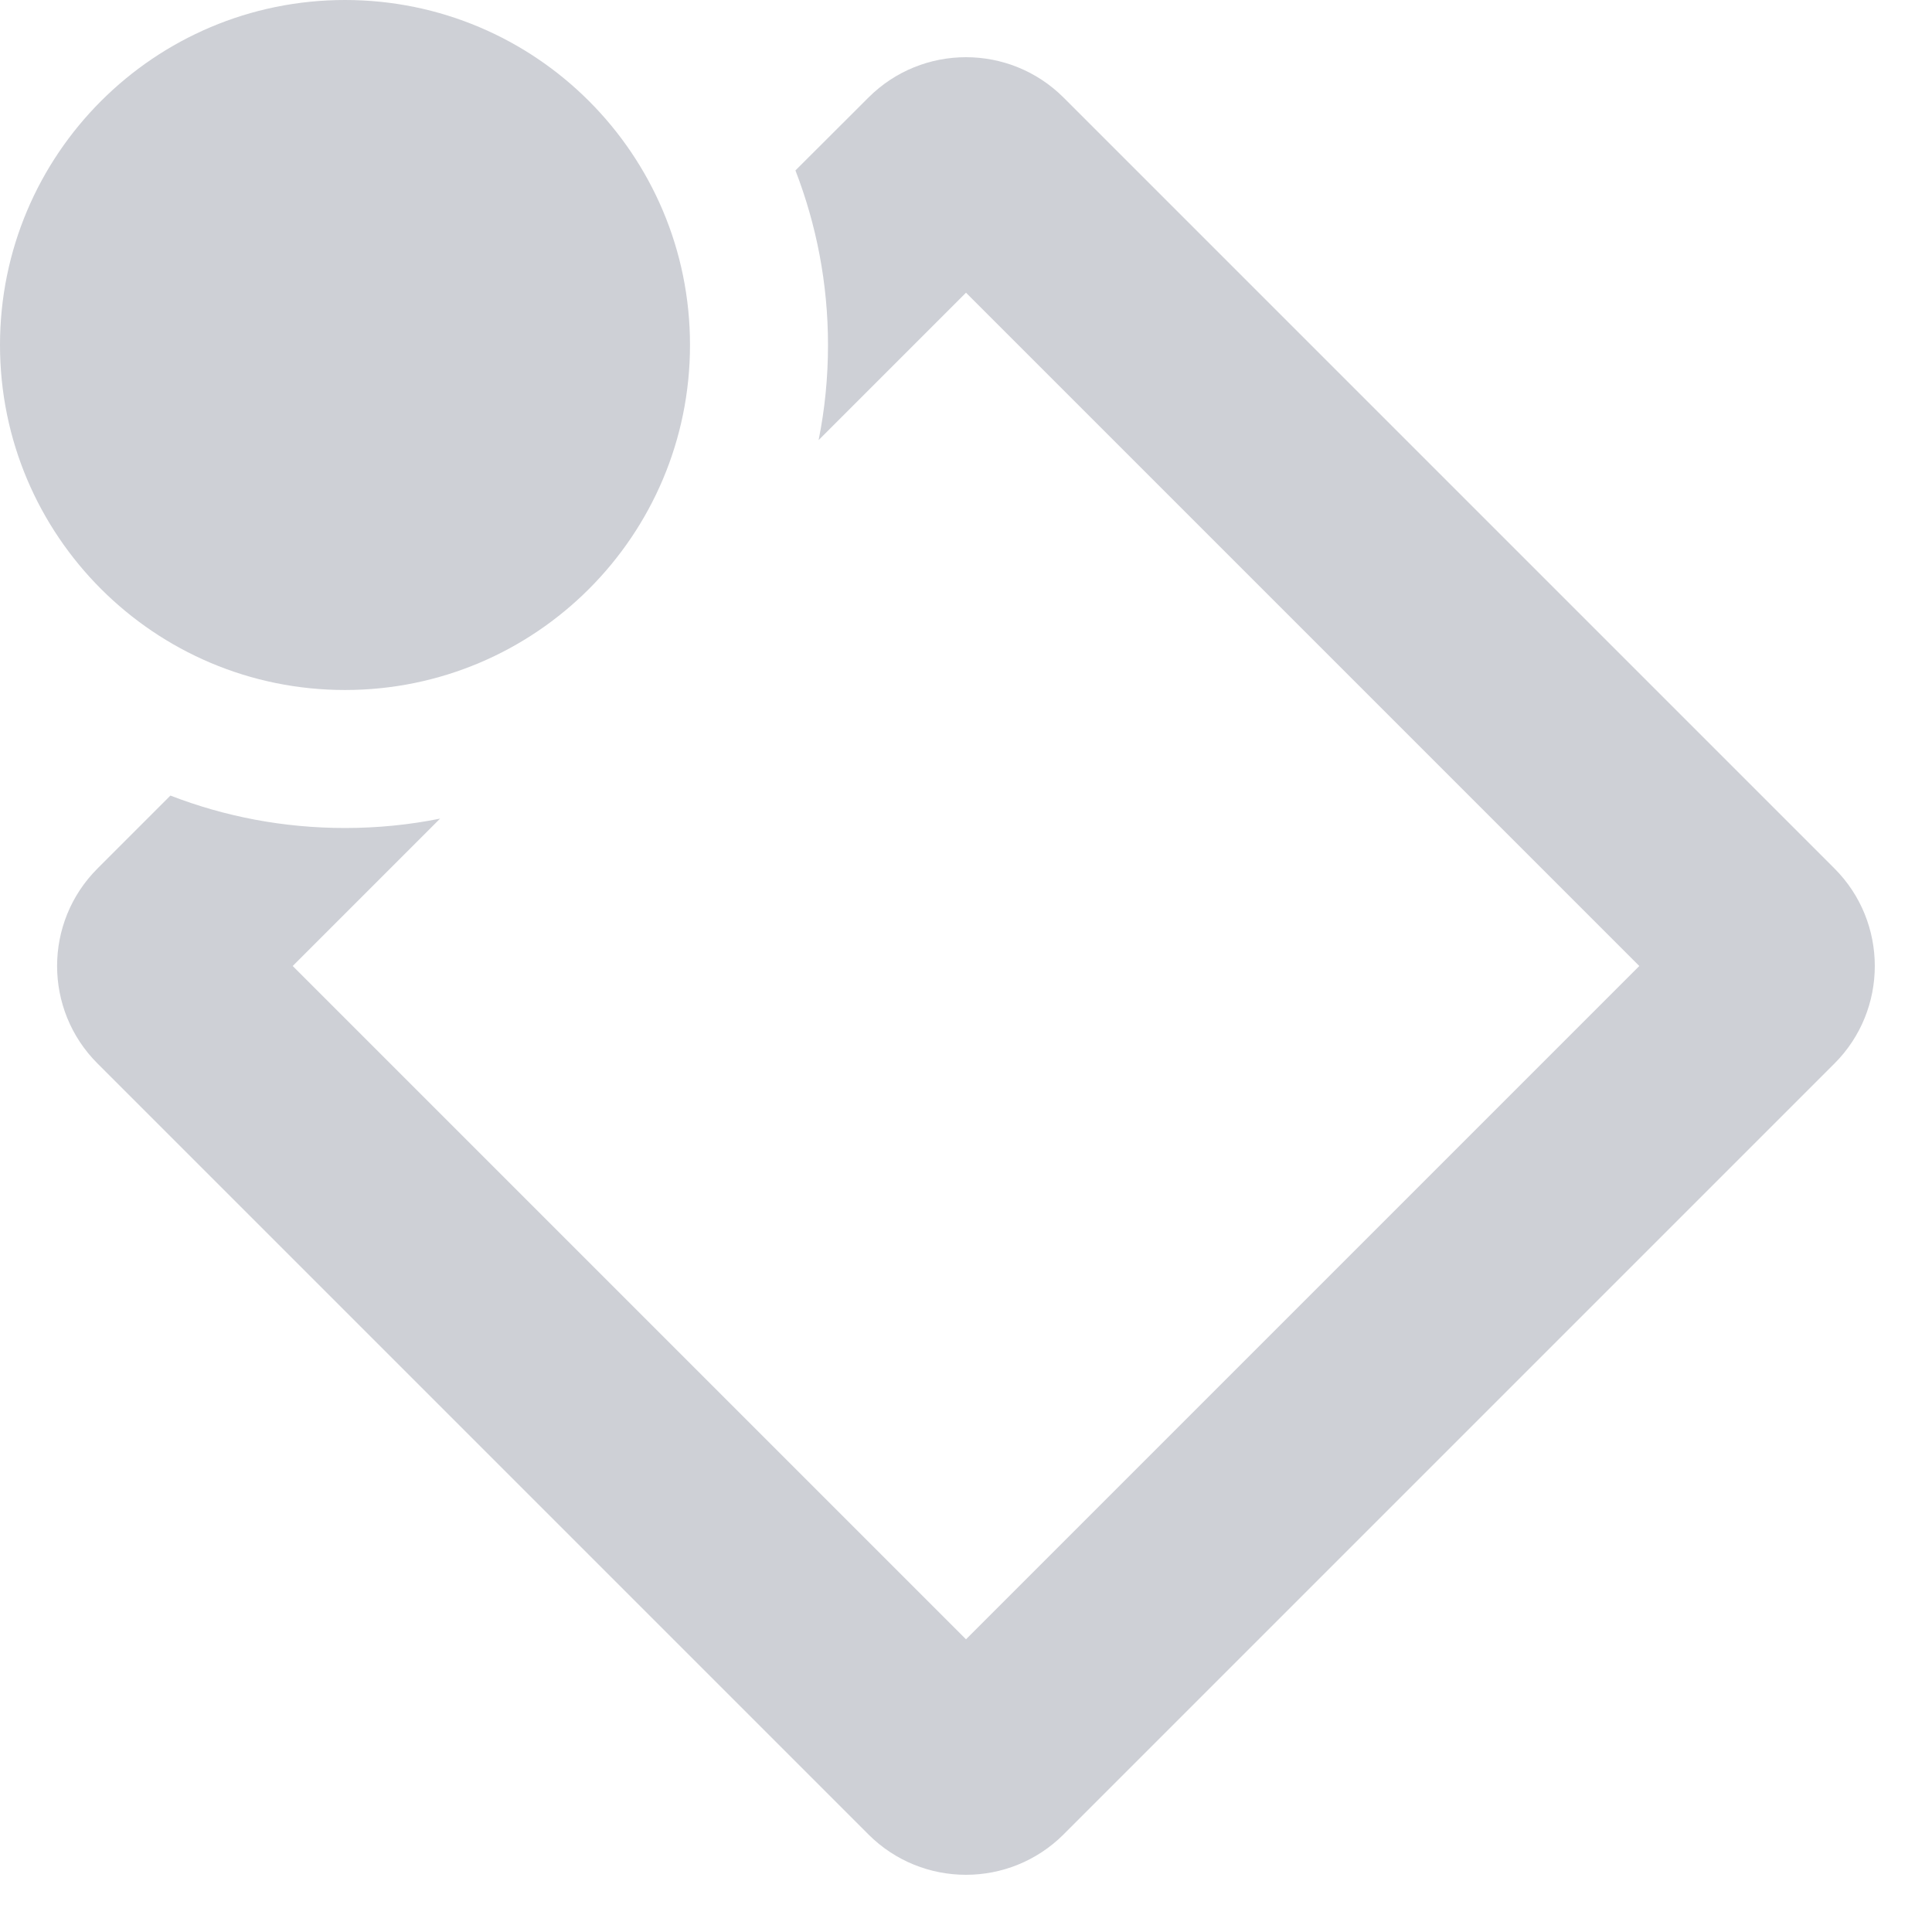 <!-- Copyright 2000-2023 JetBrains s.r.o. and contributors. Use of this source code is governed by the Apache 2.0 license. -->
<svg width="14" height="14" viewBox="0 0 14 14" fill="none" xmlns="http://www.w3.org/2000/svg">
<path fill-rule="evenodd" clip-rule="evenodd" d="M2.5 5C3.881 5 5 3.881 5 2.5C5 1.119 3.881 0 2.5 0C1.119 0 0 1.119 0 2.5C0 3.881 1.119 5 2.5 5Z" fill="#CED0D6"/>
<path d="M3.189 5.932C2.966 5.977 2.736 6 2.5 6C2.054 6 1.627 5.917 1.235 5.765L0.707 6.293C0.316 6.683 0.316 7.317 0.707 7.707L6.293 13.293C6.683 13.683 7.316 13.683 7.707 13.293L13.293 7.707C13.683 7.317 13.683 6.683 13.293 6.293L7.707 0.707C7.316 0.317 6.683 0.317 6.293 0.707L5.764 1.235C5.916 1.628 6 2.054 6 2.5C6 2.736 5.977 2.966 5.932 3.189L7 2.121L11.879 7L7 11.879L2.121 7L3.189 5.932Z" fill="#CED0D6"/>
</svg>
